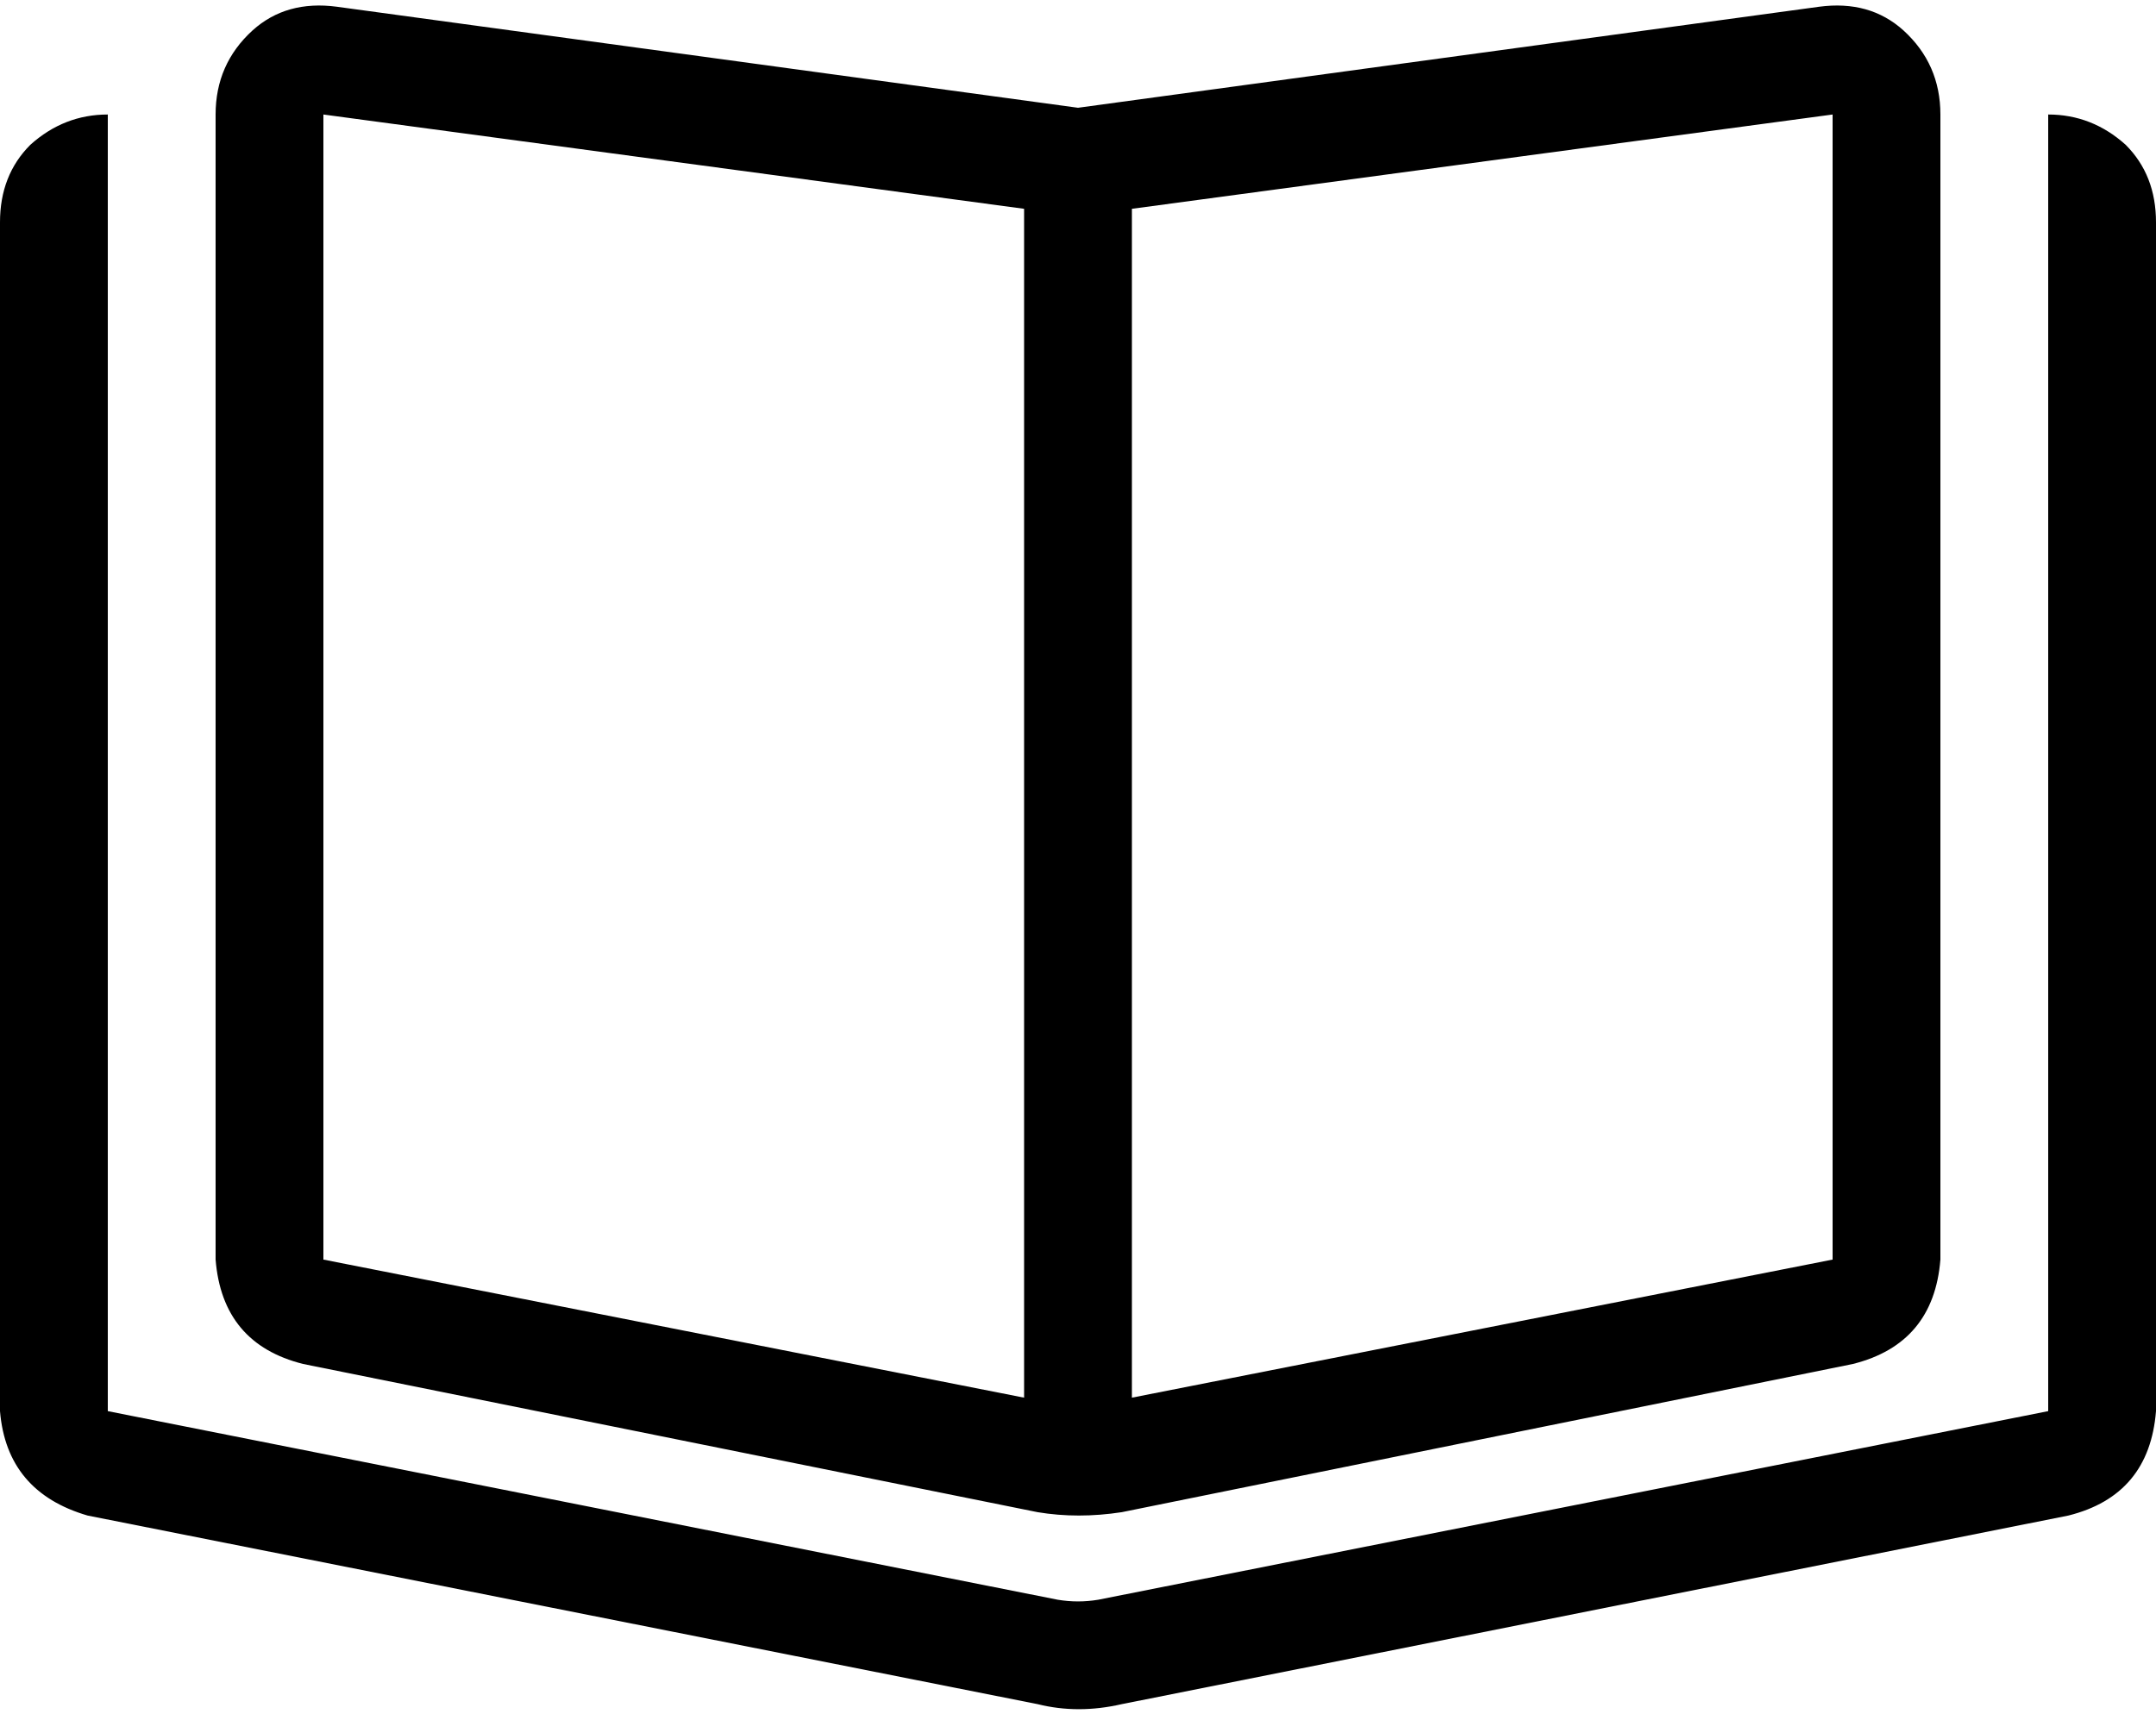 <svg xmlns="http://www.w3.org/2000/svg" viewBox="0 0 640 509">
    <path d="M 544 374 L 544 34 L 336 62 L 336 415 L 544 374 L 544 374 Z M 304 415 L 304 62 L 96 34 L 96 374 L 304 415 L 304 415 Z M 540 2 Q 555 0 565 9 L 565 9 Q 576 19 576 34 L 576 374 Q 574 399 550 405 L 333 449 Q 320 451 308 449 L 90 405 Q 66 399 64 374 L 64 34 Q 64 19 75 9 Q 85 0 100 2 L 320 32 L 540 2 L 540 2 Z M 0 66 Q 0 52 9 43 L 9 43 Q 19 34 32 34 L 32 66 L 32 160 L 32 419 L 314 475 Q 320 476 326 475 L 608 419 L 608 160 L 608 66 L 608 34 Q 621 34 631 43 Q 640 52 640 66 L 640 419 Q 638 444 614 450 L 333 506 Q 320 509 308 506 L 26 450 Q 2 443 0 419 L 0 66 L 0 66 Z"/>
</svg>
